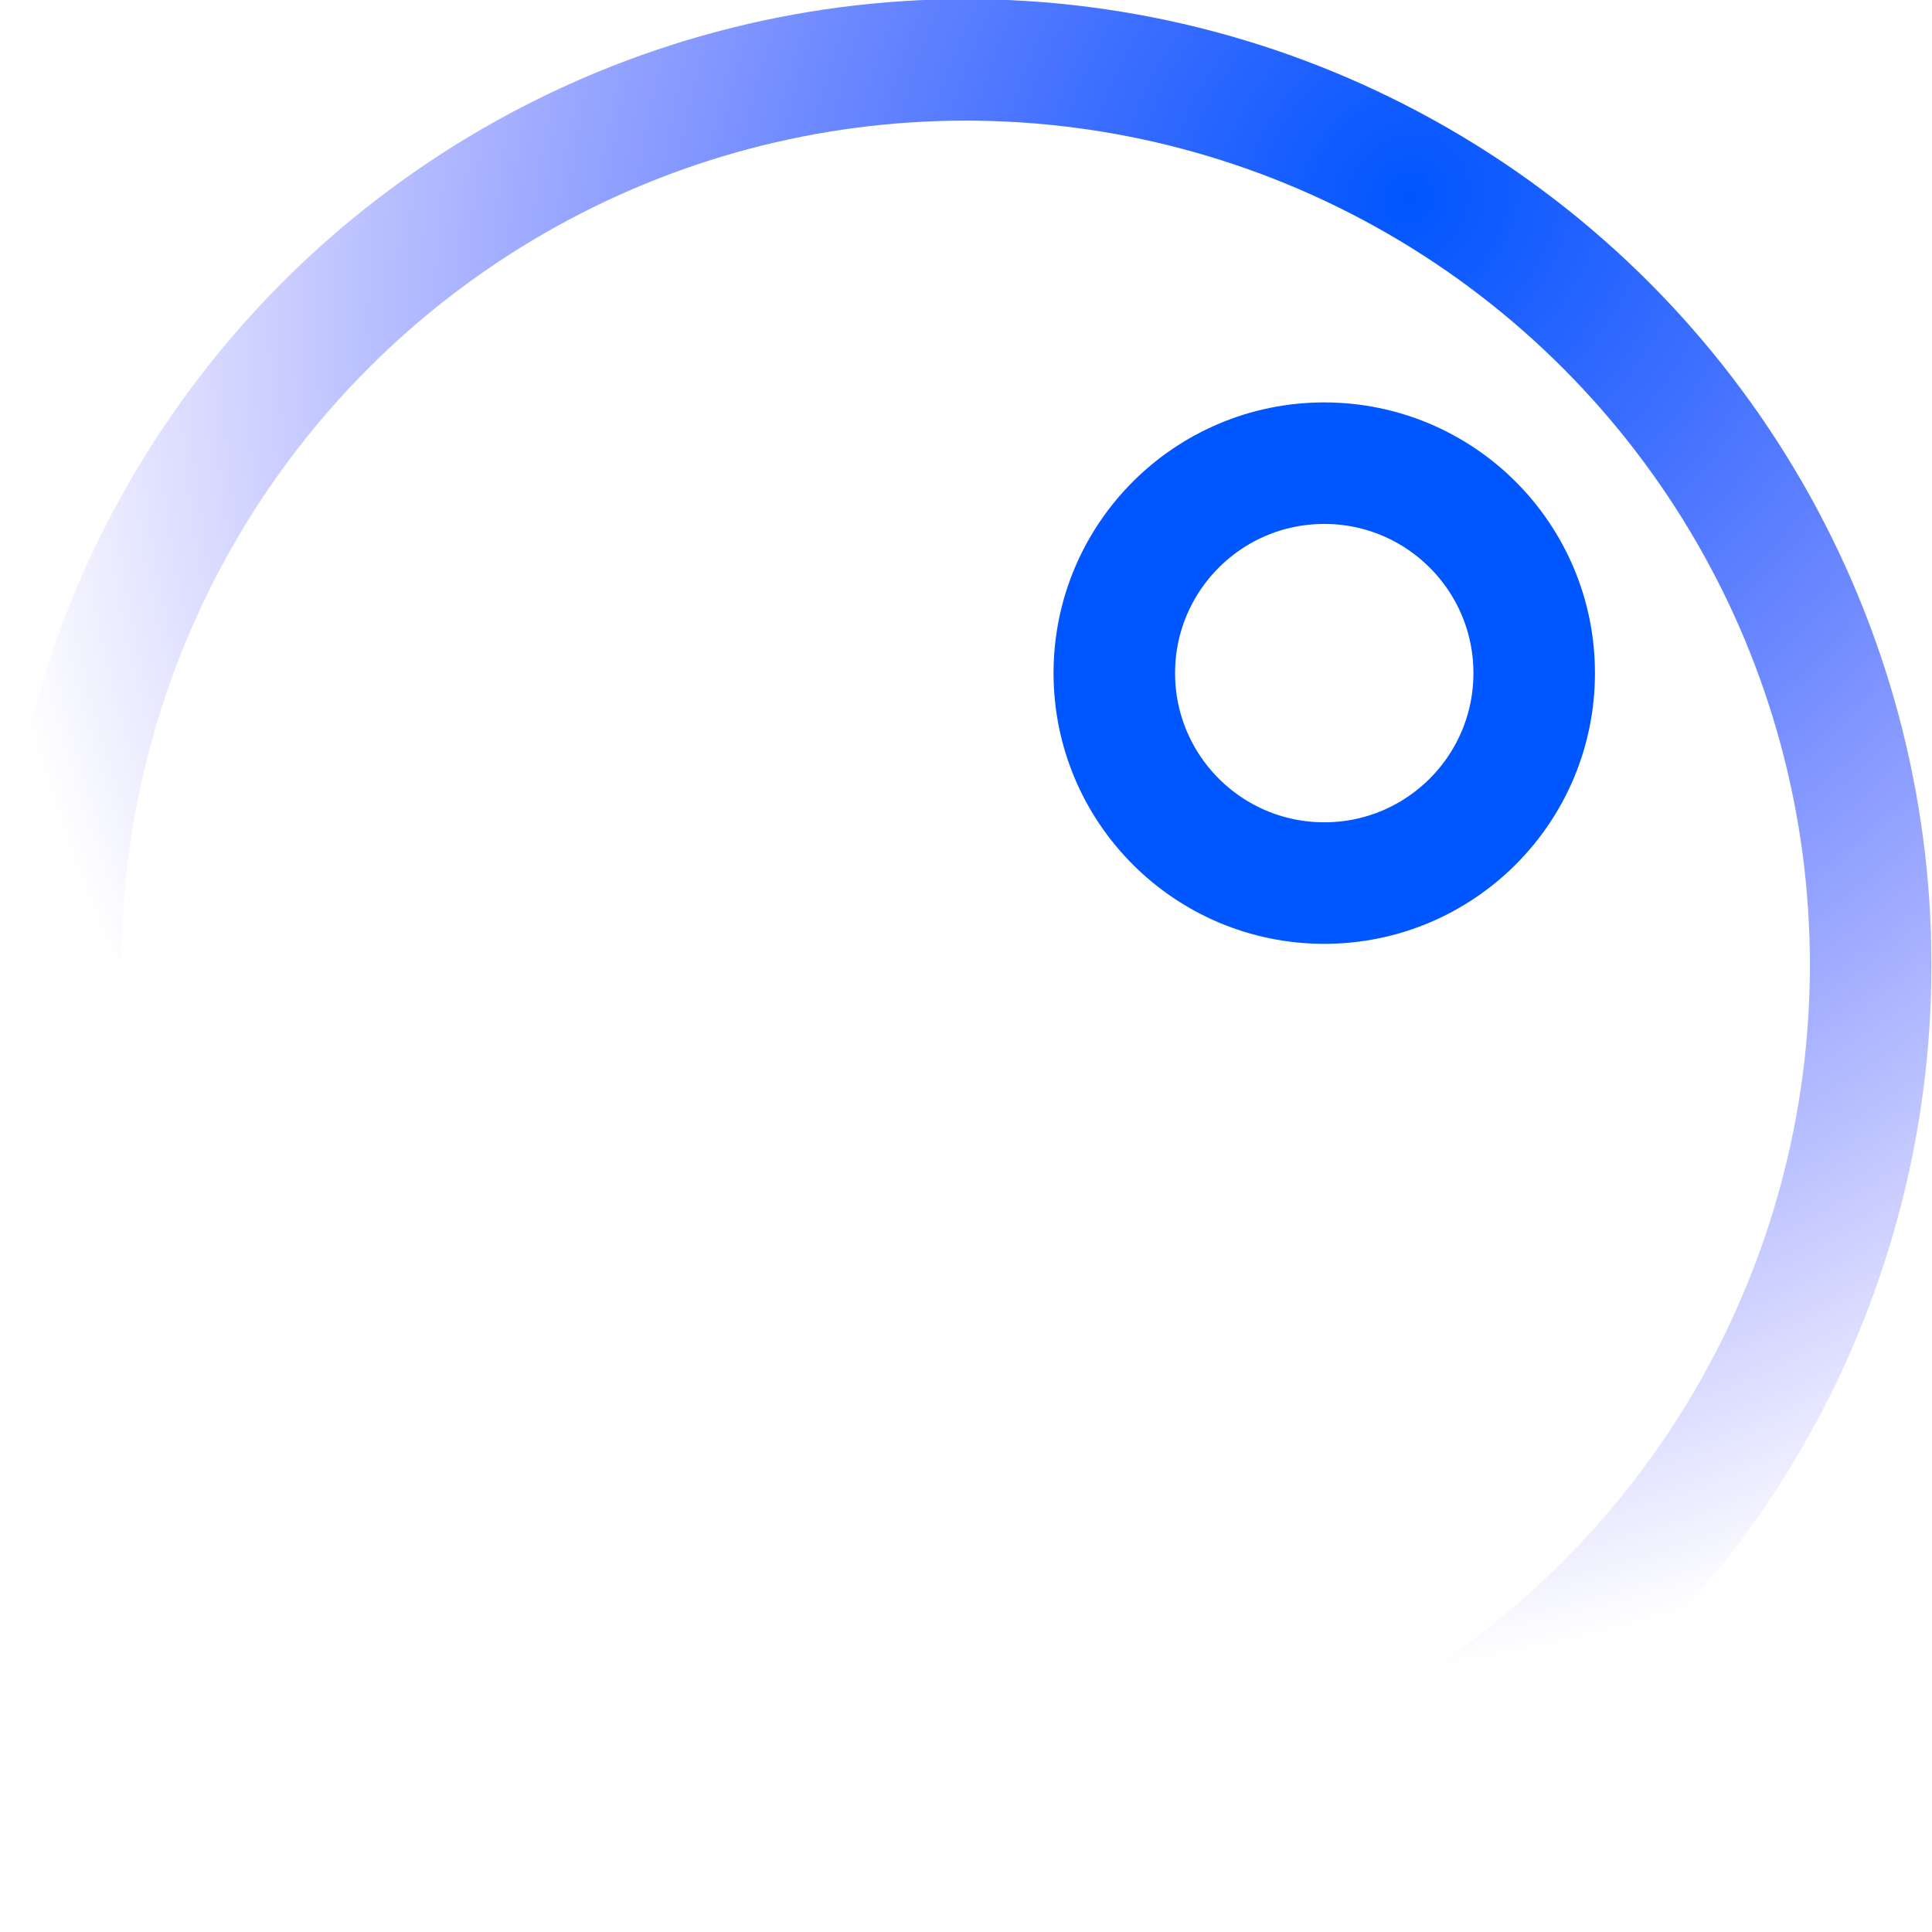 <?xml version="1.0" encoding="UTF-8" standalone="no"?>
<!-- Created with Inkscape (http://www.inkscape.org/) -->

<svg
   width="63.572mm"
   height="63.572mm"
   viewBox="0 0 63.572 63.572"
   version="1.1"
   id="svg5"
   inkscape:version="1.1.2 (0a00cf5339, 2022-02-04)"
   sodipodi:docname="Icon.svg"
   xmlns:inkscape="http://www.inkscape.org/namespaces/inkscape"
   xmlns:sodipodi="http://sodipodi.sourceforge.net/DTD/sodipodi-0.dtd"
   xmlns:xlink="http://www.w3.org/1999/xlink"
   xmlns="http://www.w3.org/2000/svg"
   xmlns:svg="http://www.w3.org/2000/svg">
  <sodipodi:namedview
     id="namedview7"
     pagecolor="#505050"
     bordercolor="#eeeeee"
     borderopacity="1"
     inkscape:pageshadow="0"
     inkscape:pageopacity="0"
     inkscape:pagecheckerboard="0"
     inkscape:document-units="mm"
     showgrid="false"
     inkscape:zoom="3.0135764"
     inkscape:cx="125.43236"
     inkscape:cy="82.95791"
     inkscape:window-width="1887"
     inkscape:window-height="1278"
     inkscape:window-x="25"
     inkscape:window-y="35"
     inkscape:window-maximized="0"
     inkscape:current-layer="layer1" />
  <defs
     id="defs2">
    <linearGradient
       inkscape:collect="always"
       id="linearGradient13166">
      <stop
         style="stop-color:#0056ff;stop-opacity:1"
         offset="0"
         id="stop13162" />
      <stop
         style="stop-color:#0000ff;stop-opacity:0;"
         offset="1"
         id="stop13164" />
    </linearGradient>
    <rect
       x="316.386"
       y="413.393"
       width="463.014"
       height="164.531"
       id="rect4634" />
    <radialGradient
       inkscape:collect="always"
       xlink:href="#linearGradient13166"
       id="radialGradient13170"
       cx="49.593"
       cy="108.074"
       fx="49.593"
       fy="108.074"
       r="32.053"
       gradientUnits="userSpaceOnUse"
       gradientTransform="matrix(-0.942,1.33,-1.182,-0.837,224.06,132.64)" />
  </defs>
  <g
     inkscape:groupmode="layer"
     id="layer2"
     inkscape:label="Layer 2"
     transform="translate(-18.059,-102.489)" />
  <g
     inkscape:label="Layer 1"
     inkscape:groupmode="layer"
     id="layer1"
     transform="translate(-18.059,-102.489)">
    <g
       id="g11820"
       transform="matrix(0.969,0,0,0.969,16.343,4.23)"
       style="stroke-width:4.127;stroke-miterlimit:8;stroke-dasharray:none">
      <circle
         style="fill:none;fill-opacity:1;stroke:url(#radialGradient13170);stroke-width:4.127;stroke-linecap:round;stroke-miterlimit:8;stroke-dasharray:none;stroke-opacity:1"
         id="path846"
         cx="34.564"
         cy="134.165"
         r="30.73" />
      <circle
         style="fill:none;stroke:#0056ff;stroke-width:4.127;stroke-linecap:round;stroke-miterlimit:8;stroke-dasharray:none;stroke-opacity:1"
         id="path1274"
         cx="46.739"
         cy="124.26"
         r="7.129" />
    </g>
  </g>
</svg>

